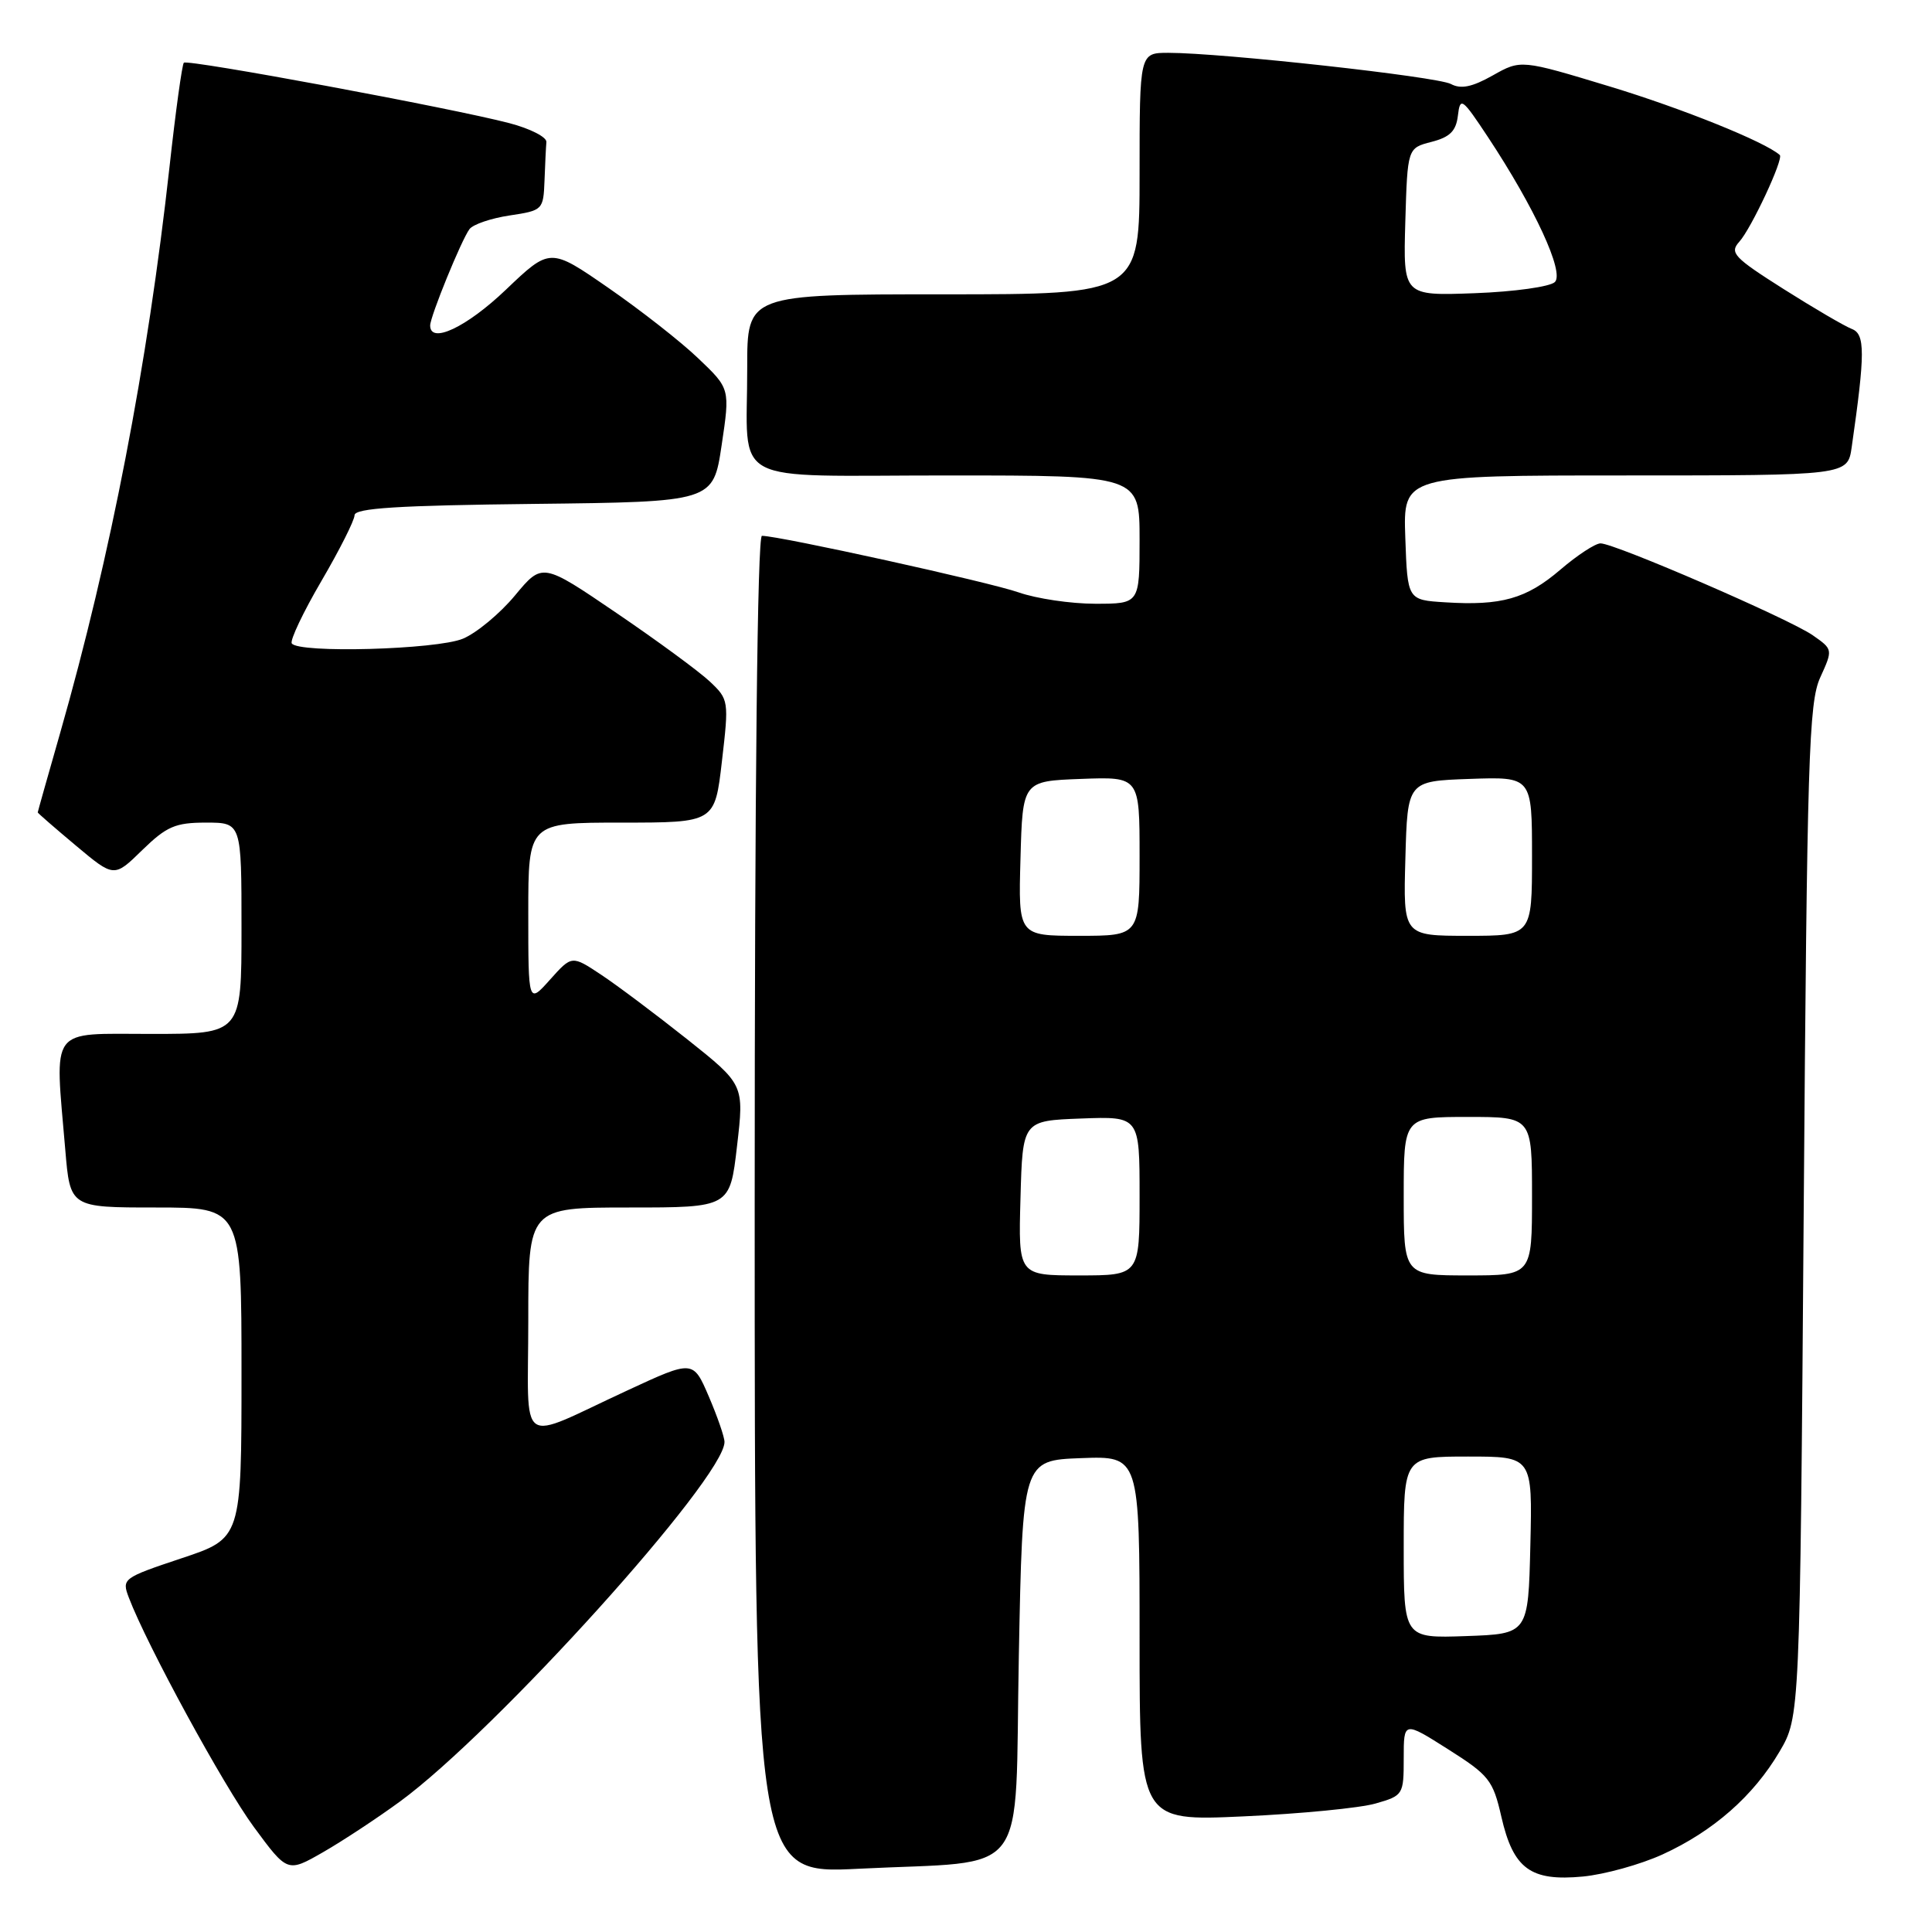 <?xml version="1.0" encoding="UTF-8" standalone="no"?>
<!DOCTYPE svg PUBLIC "-//W3C//DTD SVG 1.1//EN" "http://www.w3.org/Graphics/SVG/1.1/DTD/svg11.dtd" >
<svg xmlns="http://www.w3.org/2000/svg" xmlns:xlink="http://www.w3.org/1999/xlink" version="1.1" viewBox="0 0 256 256">
 <g >
 <path fill="currentColor"
d=" M 220.30 245.72 C 227.03 242.64 232.34 237.97 235.79 232.11 C 238.50 227.50 238.50 227.50 239.00 160.50 C 239.45 100.43 239.67 93.11 241.19 89.77 C 242.88 86.05 242.88 86.05 240.19 84.17 C 237.09 82.01 213.97 72.00 212.08 72.00 C 211.39 72.00 208.99 73.57 206.75 75.49 C 202.24 79.35 198.93 80.28 191.50 79.81 C 186.50 79.50 186.50 79.50 186.21 71.25 C 185.92 63.00 185.92 63.00 215.37 63.00 C 244.82 63.00 244.82 63.00 245.36 59.25 C 247.15 46.77 247.15 44.27 245.38 43.59 C 244.42 43.22 240.35 40.84 236.32 38.29 C 229.74 34.12 229.15 33.49 230.46 32.04 C 232.05 30.29 236.38 21.02 235.83 20.54 C 233.87 18.79 222.89 14.37 213.37 11.48 C 201.53 7.89 201.53 7.89 197.79 10.00 C 195.05 11.54 193.57 11.84 192.25 11.13 C 190.42 10.15 161.86 7.00 154.82 7.00 C 151.00 7.00 151.00 7.00 151.00 23.00 C 151.00 39.00 151.00 39.00 125.00 39.00 C 99.00 39.00 99.00 39.00 99.01 48.75 C 99.04 64.61 96.03 63.00 125.62 63.00 C 151.00 63.00 151.00 63.00 151.00 71.50 C 151.00 80.00 151.00 80.00 145.13 80.00 C 141.89 80.00 137.33 79.32 134.99 78.50 C 131.14 77.14 103.27 71.00 100.96 71.00 C 100.36 71.00 100.00 103.91 100.00 159.65 C 100.00 248.31 100.00 248.31 113.75 247.62 C 136.80 246.46 134.42 249.61 135.00 219.46 C 135.50 193.50 135.50 193.50 143.25 193.21 C 151.00 192.92 151.00 192.92 151.00 217.11 C 151.00 241.31 151.00 241.31 164.75 240.68 C 172.31 240.34 180.19 239.57 182.25 238.98 C 185.93 237.93 186.00 237.81 186.00 232.98 C 186.00 228.06 186.00 228.06 191.87 231.78 C 197.32 235.23 197.83 235.88 198.94 240.74 C 200.52 247.64 202.81 249.31 209.75 248.65 C 212.64 248.37 217.39 247.05 220.30 245.72 Z  M 53.00 238.71 C 65.68 229.43 96.00 195.84 96.00 191.07 C 96.00 190.41 95.06 187.70 93.92 185.04 C 91.84 180.20 91.84 180.20 83.17 184.22 C 68.31 191.09 70.00 192.28 70.00 174.98 C 70.00 160.00 70.00 160.00 83.36 160.00 C 96.72 160.00 96.72 160.00 97.66 151.86 C 98.61 143.72 98.61 143.72 91.06 137.71 C 86.90 134.41 81.76 130.55 79.63 129.14 C 75.77 126.58 75.77 126.58 72.88 129.81 C 70.00 133.03 70.00 133.03 70.00 121.02 C 70.00 109.00 70.00 109.00 82.36 109.00 C 94.72 109.00 94.72 109.00 95.66 100.86 C 96.59 92.87 96.57 92.68 94.06 90.31 C 92.65 88.98 87.08 84.89 81.68 81.22 C 71.86 74.54 71.86 74.54 68.24 78.90 C 66.25 81.30 63.14 83.88 61.34 84.63 C 57.86 86.08 39.48 86.59 38.66 85.25 C 38.41 84.84 40.17 81.12 42.58 77.00 C 44.99 72.88 46.97 68.95 46.98 68.27 C 47.00 67.33 52.76 66.97 70.75 66.77 C 94.50 66.50 94.50 66.50 95.62 59.00 C 96.74 51.50 96.74 51.50 92.54 47.50 C 90.24 45.29 84.87 41.09 80.62 38.15 C 72.89 32.80 72.89 32.80 67.02 38.40 C 61.82 43.36 57.00 45.64 57.00 43.13 C 57.00 41.94 61.15 31.77 62.21 30.36 C 62.68 29.73 65.07 28.92 67.53 28.55 C 71.92 27.89 72.00 27.81 72.15 23.94 C 72.23 21.77 72.34 19.47 72.40 18.82 C 72.45 18.16 70.25 17.04 67.50 16.32 C 60.02 14.35 24.84 7.82 24.36 8.31 C 24.13 8.54 23.27 14.75 22.46 22.12 C 19.56 48.33 14.66 73.71 7.98 97.09 C 6.34 102.81 5.00 107.57 5.00 107.65 C 5.00 107.74 7.28 109.72 10.06 112.05 C 15.12 116.29 15.12 116.29 18.85 112.64 C 22.08 109.50 23.23 109.00 27.29 109.00 C 32.00 109.00 32.00 109.00 32.00 123.00 C 32.00 137.00 32.00 137.00 20.00 137.00 C 6.36 137.00 7.25 135.81 8.65 152.35 C 9.29 160.00 9.29 160.00 20.65 160.00 C 32.00 160.00 32.00 160.00 32.00 181.92 C 32.00 203.84 32.00 203.84 24.05 206.48 C 16.27 209.08 16.12 209.19 17.07 211.69 C 19.49 218.04 29.61 236.61 33.64 242.09 C 38.09 248.13 38.09 248.13 42.80 245.43 C 45.38 243.95 49.98 240.92 53.00 238.71 Z  M 186.00 205.04 C 186.00 193.00 186.00 193.00 194.53 193.00 C 203.06 193.00 203.06 193.00 202.78 204.75 C 202.50 216.50 202.50 216.50 194.25 216.79 C 186.00 217.08 186.00 217.08 186.00 205.04 Z  M 135.22 158.75 C 135.50 148.50 135.50 148.50 143.25 148.21 C 151.00 147.92 151.00 147.92 151.00 158.46 C 151.00 169.00 151.00 169.00 142.97 169.00 C 134.93 169.00 134.93 169.00 135.22 158.75 Z  M 186.00 158.50 C 186.00 148.00 186.00 148.00 194.50 148.00 C 203.00 148.00 203.00 148.00 203.00 158.50 C 203.00 169.00 203.00 169.00 194.50 169.00 C 186.00 169.00 186.00 169.00 186.00 158.50 Z  M 135.22 113.75 C 135.50 103.50 135.50 103.50 143.25 103.21 C 151.00 102.92 151.00 102.92 151.00 113.46 C 151.00 124.00 151.00 124.00 142.97 124.00 C 134.93 124.00 134.93 124.00 135.22 113.75 Z  M 186.22 113.75 C 186.50 103.50 186.50 103.50 194.75 103.21 C 203.00 102.92 203.00 102.92 203.00 113.46 C 203.00 124.00 203.00 124.00 194.47 124.00 C 185.93 124.00 185.93 124.00 186.22 113.75 Z  M 186.21 29.41 C 186.50 19.62 186.50 19.62 189.68 18.80 C 192.13 18.17 192.94 17.36 193.18 15.31 C 193.48 12.80 193.73 12.98 197.16 18.16 C 203.36 27.54 207.31 36.09 206.03 37.37 C 205.41 37.99 200.64 38.66 195.41 38.85 C 185.93 39.20 185.93 39.20 186.21 29.41 Z "/>
</g>
</svg>